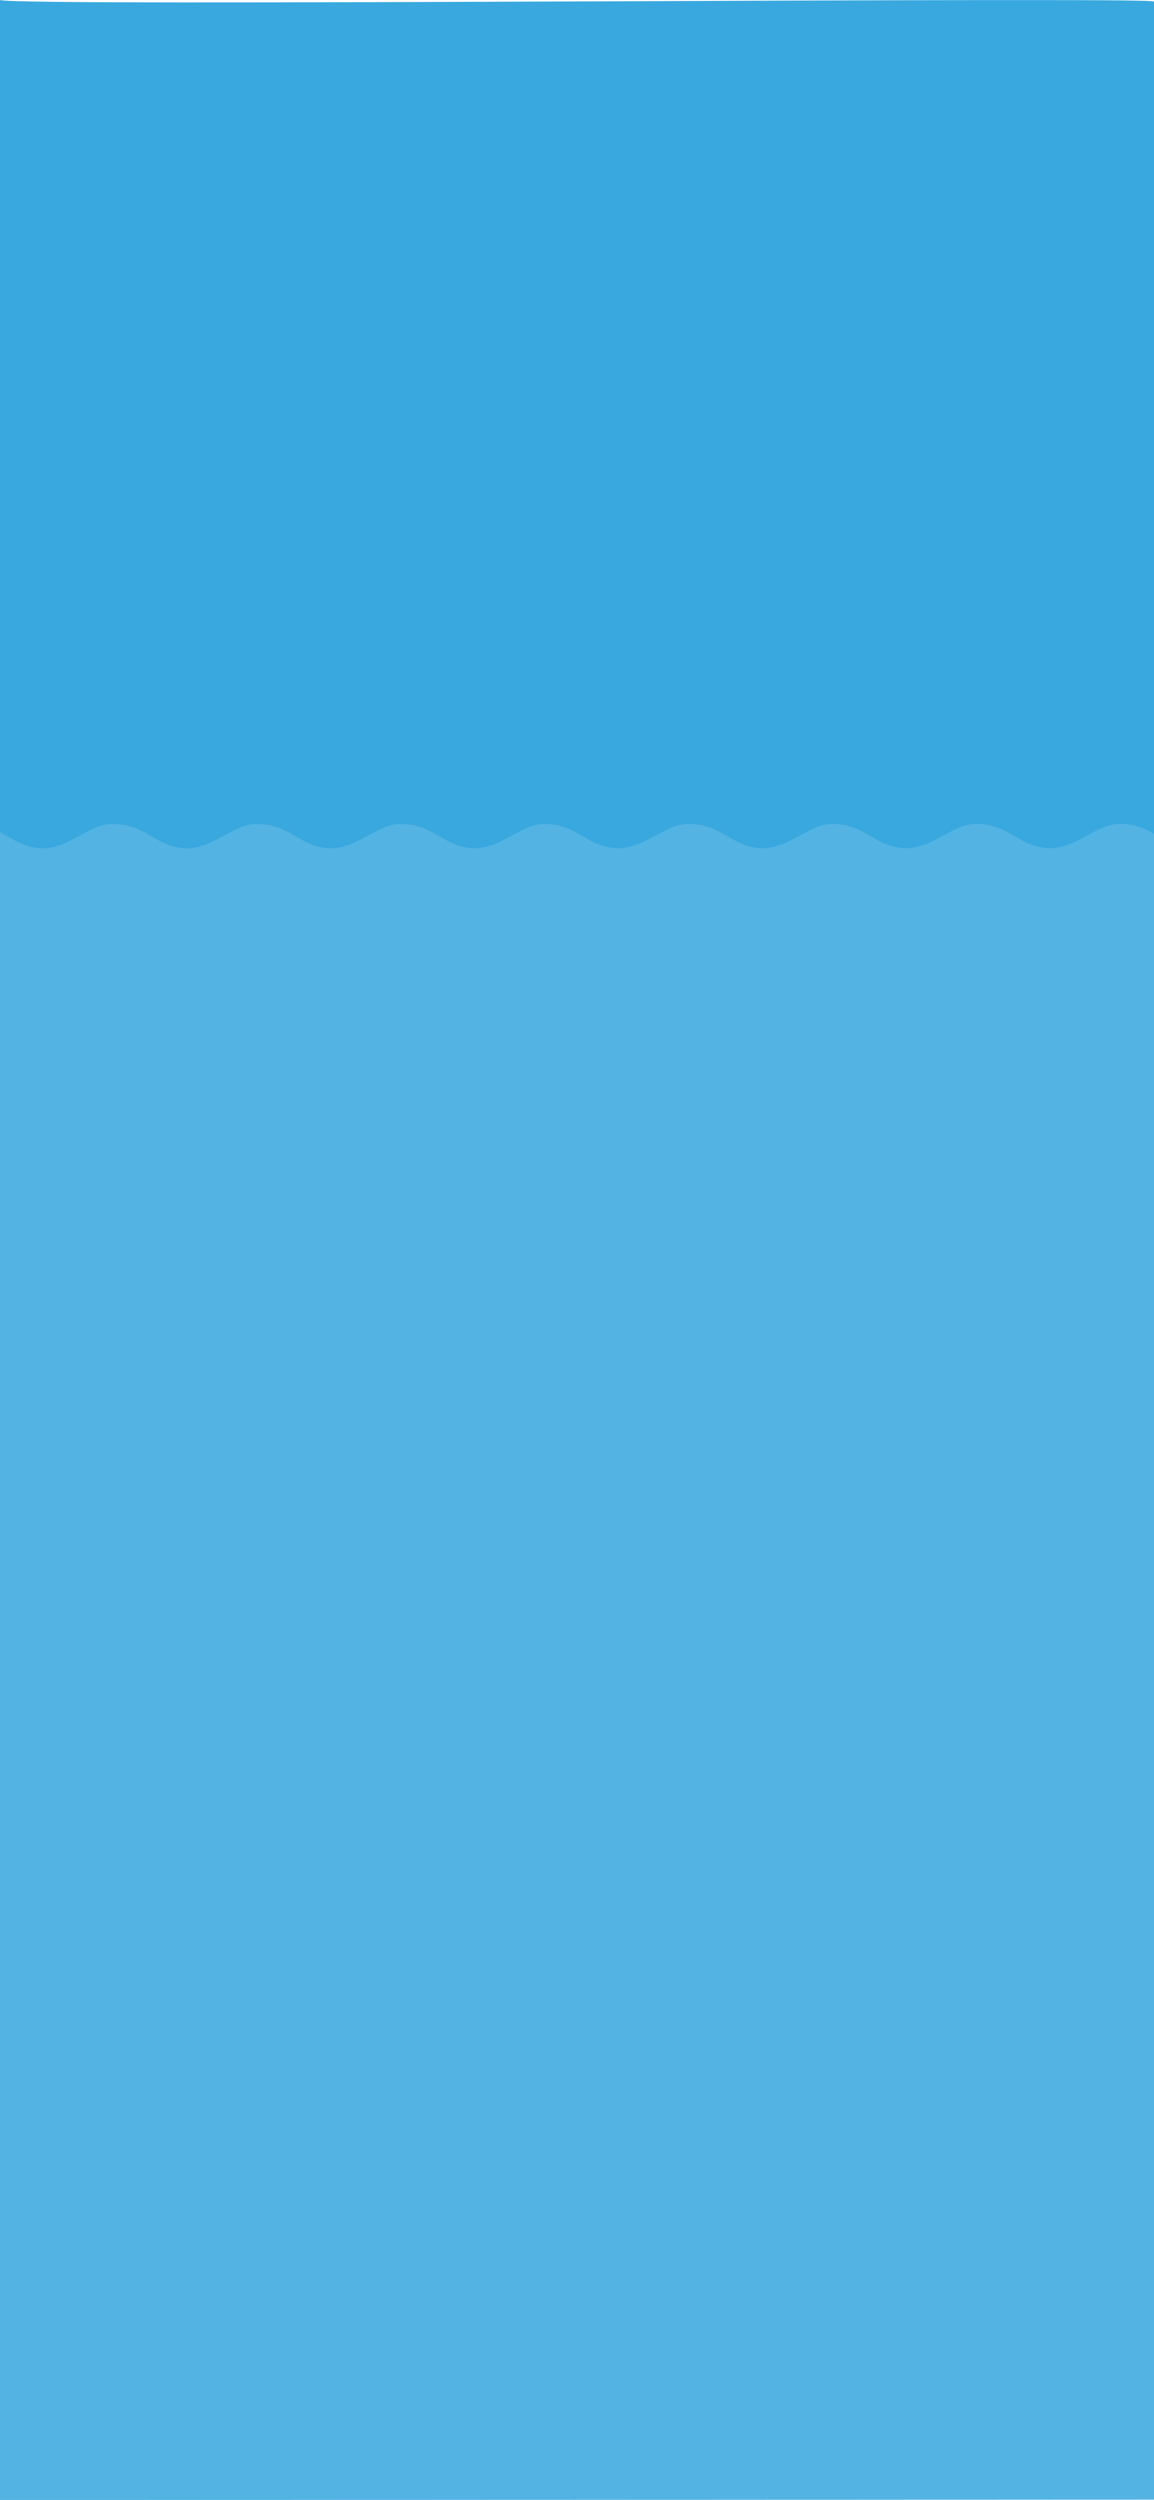 <svg xmlns="http://www.w3.org/2000/svg" viewBox="0 0 414 896.52"><defs><style>.cls-1{fill:#38a8df;}.cls-2{fill:#53b3e3;}</style></defs><g id="Layer_2" data-name="Layer 2"><g id="Layer_1-2" data-name="Layer 1"><path class="cls-1" d="M0,896.48l414-.09V.55C410.73-1.28,4.64,2.47,0,0Z"/><path class="cls-2" d="M0,896.52l414-.09V299c-3.27-1.83-6.76-3.46-11.52-3.53h-1.09c-7.88,0-15.37,8.87-25,8.71-10.22-.17-14.46-8.54-25.38-8.7h-1.24c-7.87,0-15.36,8.87-25,8.71-10.22-.17-14.47-8.54-25.39-8.7h-1.09c-7.87,0-15.36,8.87-25,8.71-10.21-.17-14.46-8.54-25.38-8.7h-2.35v.06c-7.54.65-14.82,8.79-24.1,8.64-10.22-.17-14.46-8.54-25.38-8.7h-1.1c-7.87,0-15.36,8.87-25,8.71-10.22-.17-14.47-8.54-25.39-8.7h-1.24c-7.87,0-15.36,8.87-25,8.71-10.21-.17-14.46-8.54-25.38-8.7H91.7c-7.87,0-15.36,8.87-25,8.71-10.22-.17-14.47-8.54-25.39-8.7-.23,0-.47,0-.71,0l-.67,0c-7.88,0-15.37,8.86-25,8.7C8.65,304,4.64,300.91,0,298.43Z"/></g></g></svg>